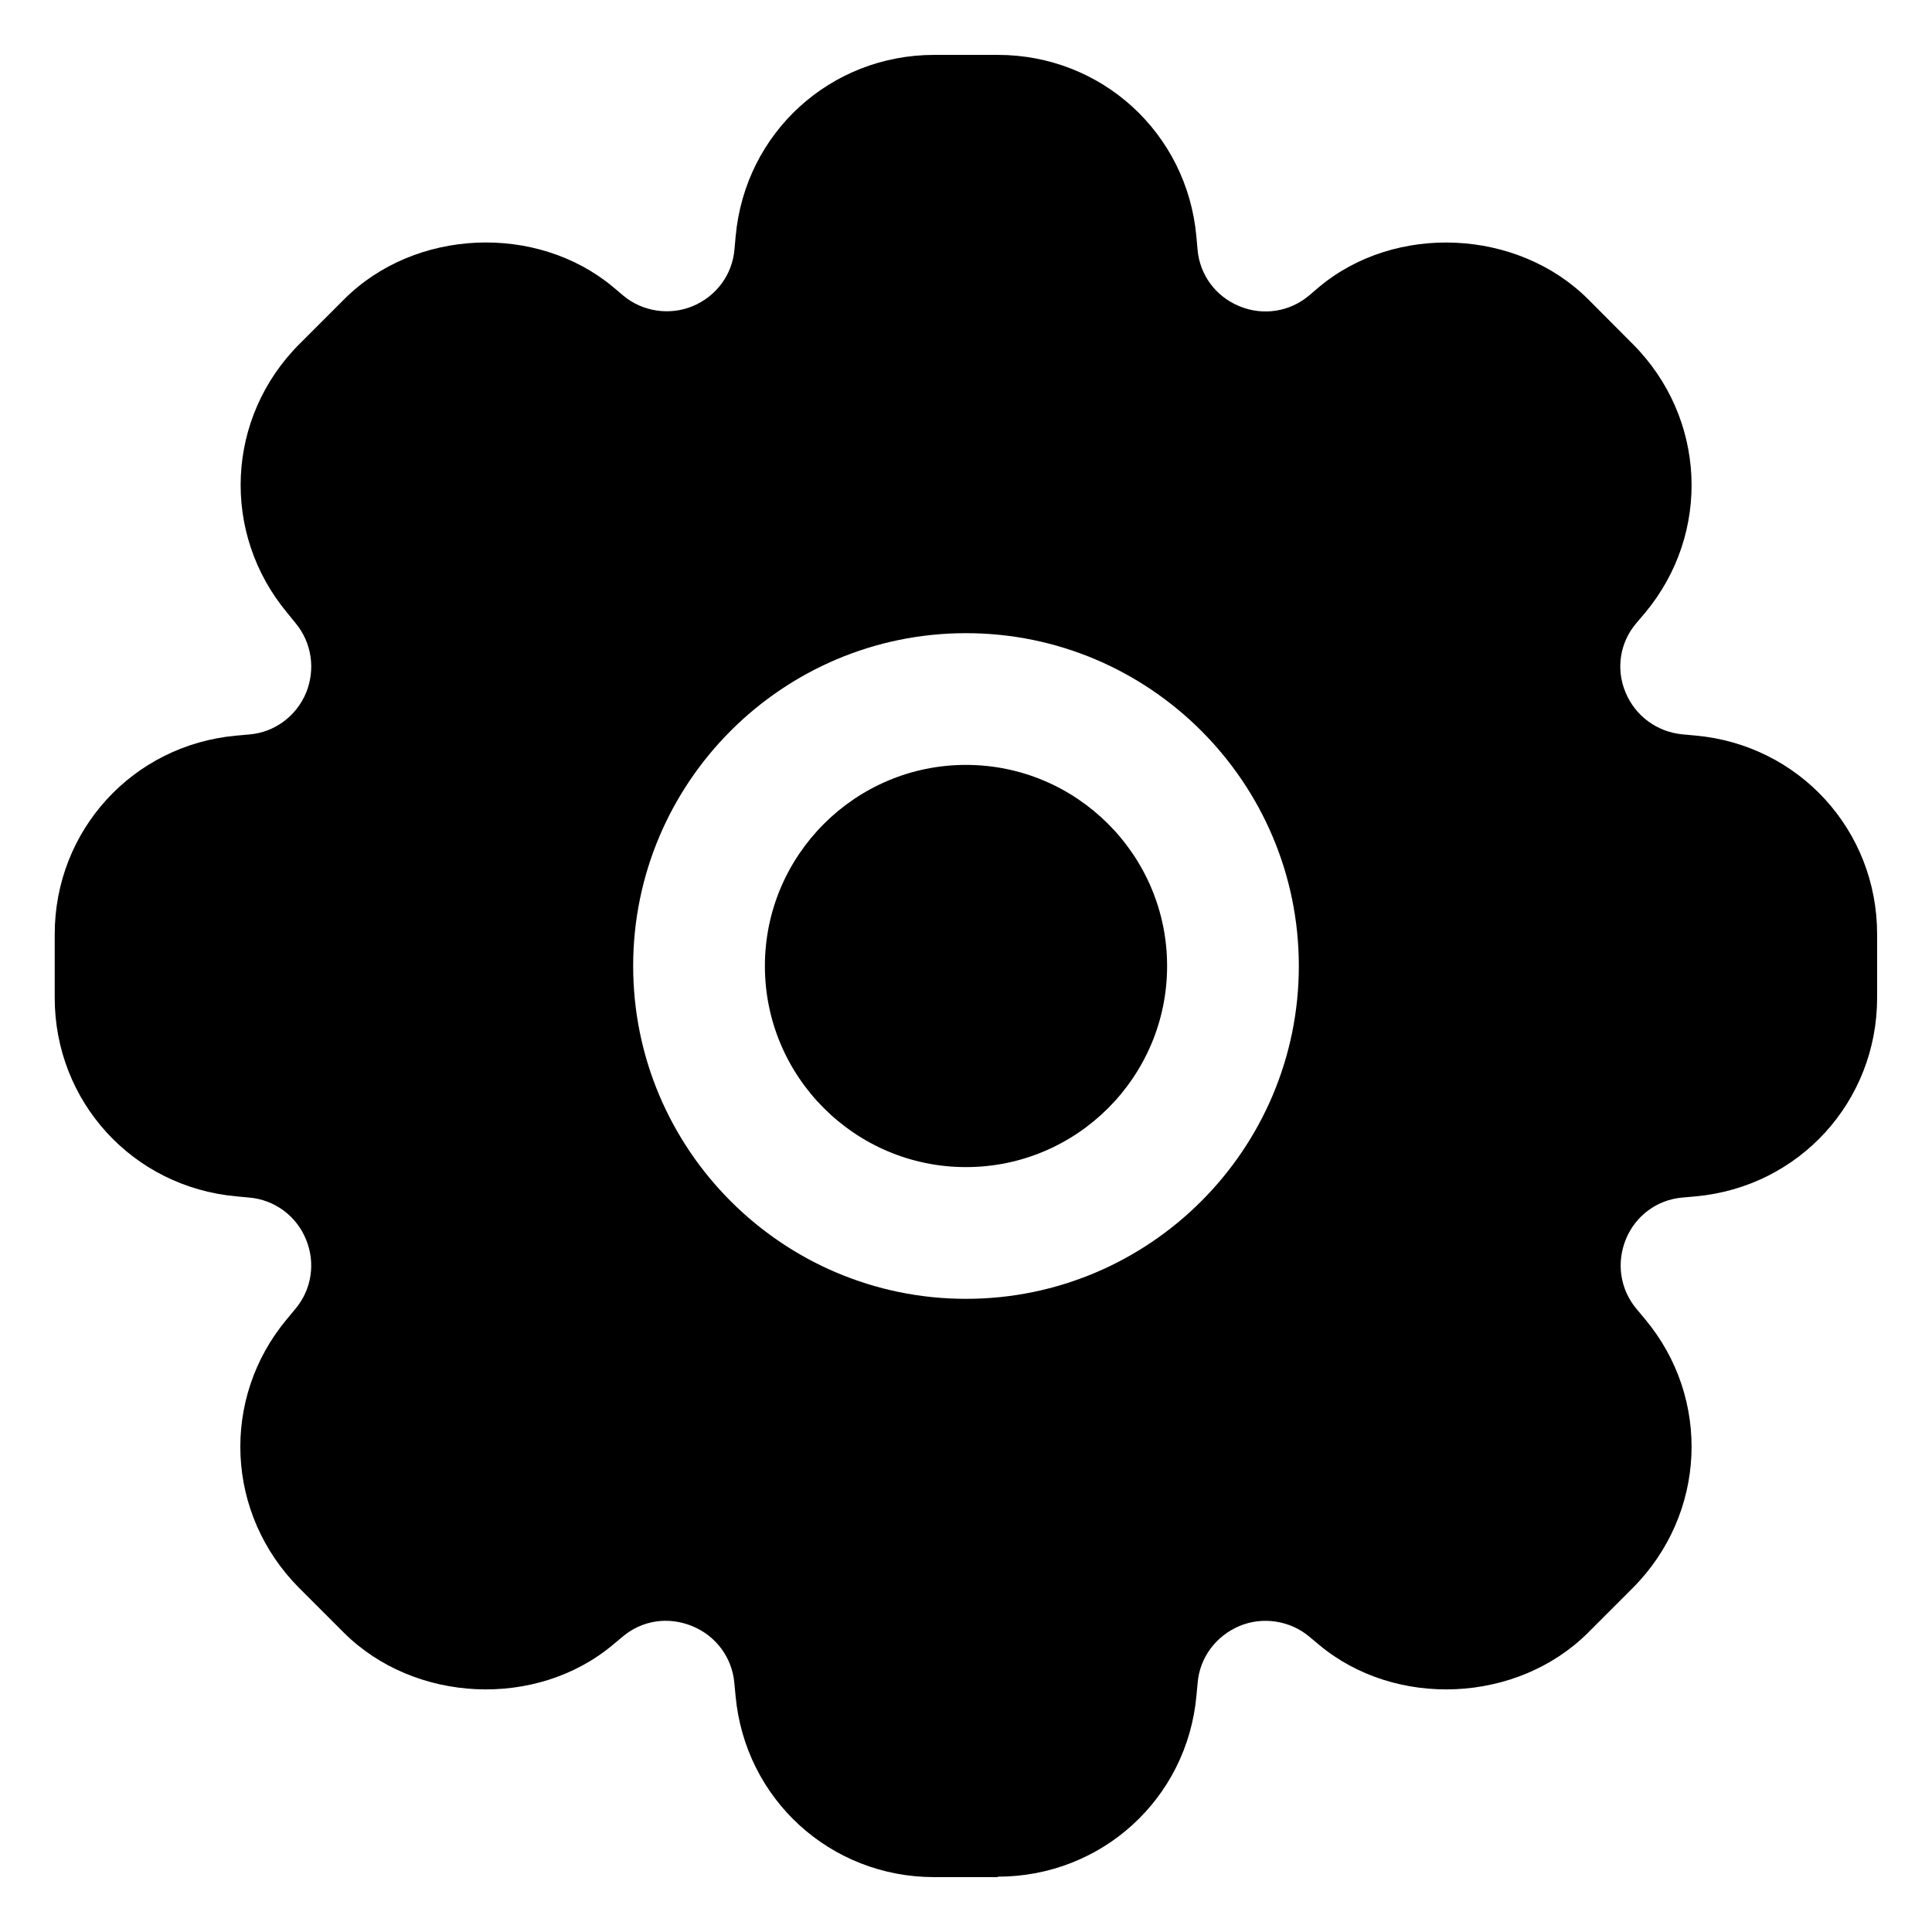 <svg width="22" height="22" viewBox="0 0 22 22" fill="none" xmlns="http://www.w3.org/2000/svg">
<path fill-rule="evenodd" clip-rule="evenodd" d="M11.36 21.375H10.638C9.455 21.375 8.484 20.487 8.376 19.311L8.362 19.164C8.337 18.877 8.155 18.631 7.89 18.52C7.604 18.4 7.308 18.455 7.092 18.635L6.976 18.732C6.108 19.457 4.723 19.395 3.916 18.592L3.406 18.082C2.57 17.242 2.51 15.928 3.266 15.022L3.364 14.904C3.55 14.682 3.594 14.381 3.486 14.117C3.376 13.845 3.128 13.663 2.84 13.637L2.69 13.623C1.51 13.516 0.623 12.543 0.623 11.361V10.639C0.623 9.456 1.511 8.485 2.687 8.377L2.843 8.363C3.128 8.338 3.373 8.156 3.485 7.89C3.595 7.62 3.55 7.317 3.365 7.095L3.271 6.979C2.514 6.071 2.573 4.756 3.408 3.919L3.92 3.407C4.724 2.603 6.108 2.542 6.98 3.267L7.096 3.365C7.314 3.549 7.624 3.595 7.886 3.487C8.156 3.375 8.338 3.129 8.363 2.844L8.377 2.691C8.484 1.511 9.457 0.625 10.639 0.625H11.361C12.544 0.625 13.515 1.513 13.623 2.689L13.637 2.845C13.662 3.13 13.843 3.375 14.109 3.485C14.386 3.602 14.689 3.547 14.903 3.368L15.023 3.266C15.89 2.543 17.277 2.604 18.083 3.406L18.593 3.918C19.429 4.756 19.489 6.071 18.733 6.978L18.633 7.096C18.445 7.316 18.399 7.618 18.51 7.884C18.622 8.154 18.87 8.334 19.156 8.362L19.308 8.376C20.488 8.483 21.375 9.456 21.375 10.638V11.361C21.375 12.544 20.487 13.515 19.311 13.623L19.156 13.637C18.872 13.661 18.626 13.842 18.516 14.107C18.403 14.379 18.449 14.681 18.633 14.902L18.733 15.022C19.489 15.927 19.429 17.242 18.593 18.082L18.083 18.592C17.276 19.396 15.893 19.456 15.023 18.732L14.908 18.636C14.691 18.453 14.378 18.406 14.118 18.514C13.845 18.628 13.663 18.874 13.638 19.16L13.624 19.31C13.517 20.483 12.544 21.37 11.362 21.37L11.36 21.375ZM7.21 11C7.21 8.91 8.91 7.21 11 7.21C13.09 7.21 14.79 8.91 14.79 11C14.79 13.09 13.09 14.79 11 14.79C8.91 14.79 7.21 13.09 7.21 11ZM8.71 11C8.71 12.264 9.738 13.29 11 13.29C12.262 13.29 13.29 12.264 13.29 11C13.29 9.736 12.26 8.71 11 8.71C9.74 8.71 8.71 9.736 8.71 11Z" fill="currentColor"/>
</svg>
